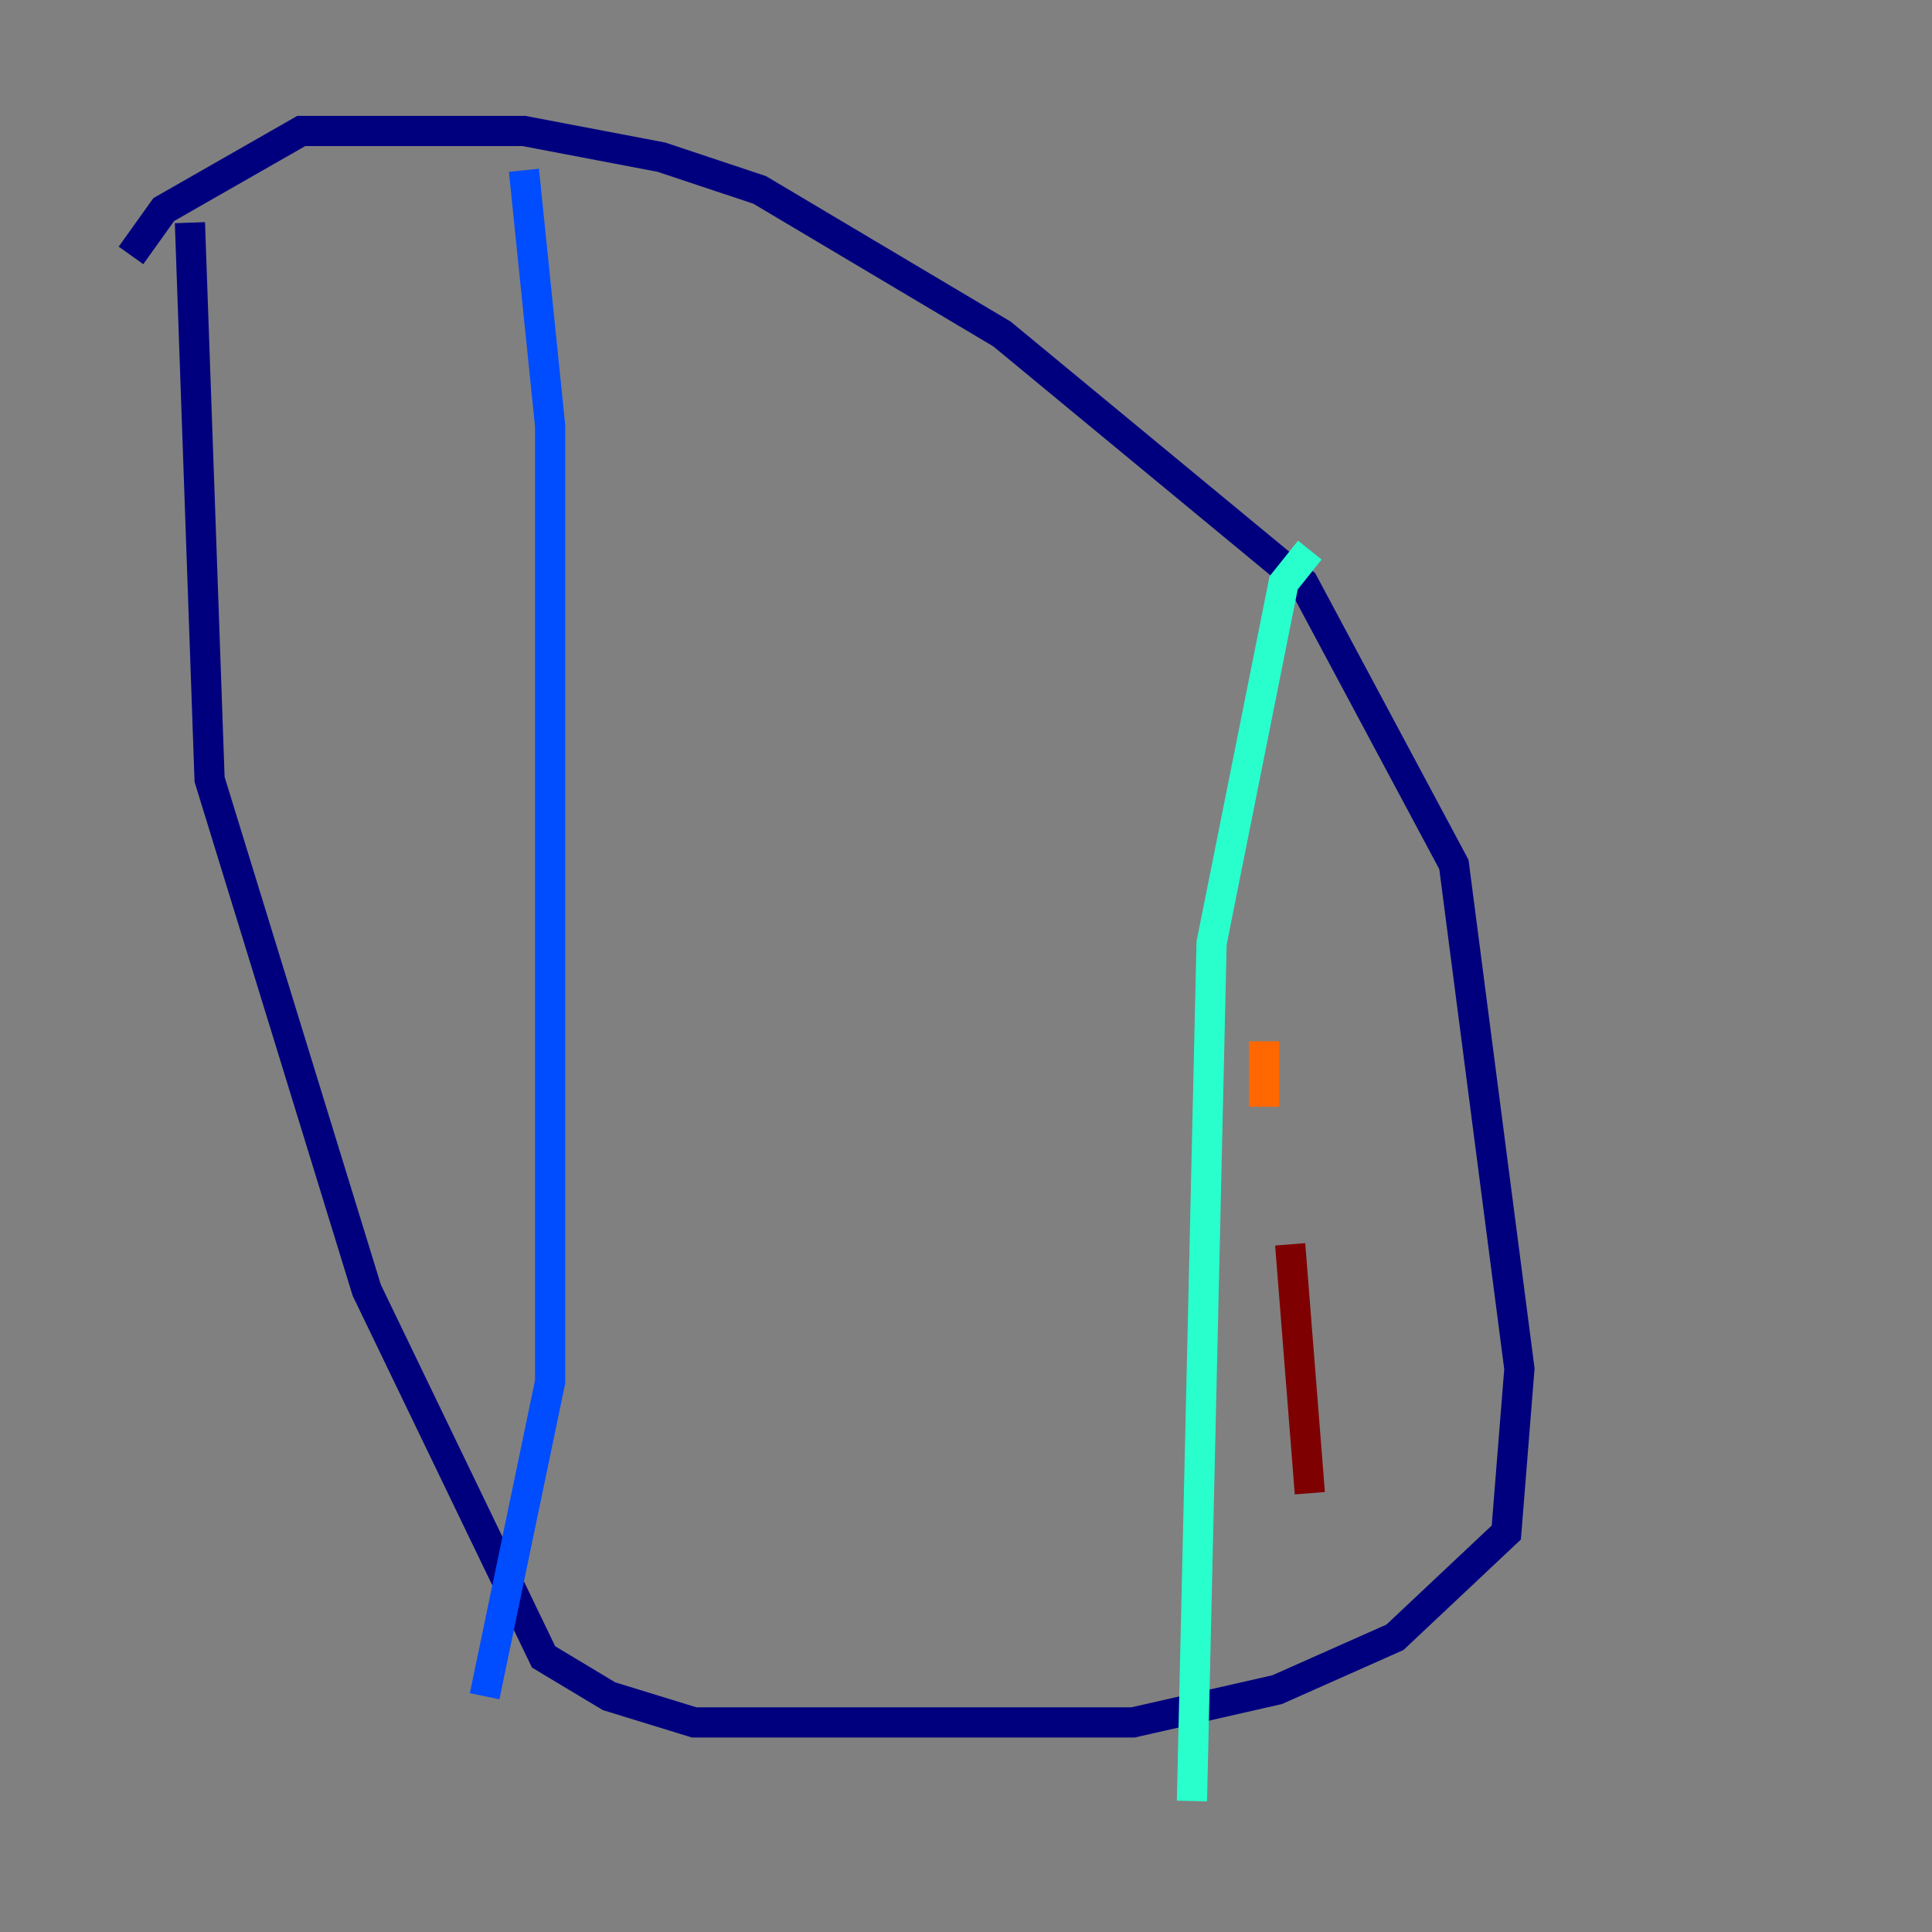 <?xml version="1.0" encoding="utf-8" ?>
<svg baseProfile="tiny" height="128" version="1.2" viewBox="0,0,128,128" width="128" xmlns="http://www.w3.org/2000/svg" xmlns:ev="http://www.w3.org/2001/xml-events" xmlns:xlink="http://www.w3.org/1999/xlink"><rect x="0" y="0" width="128" height="128" fill="#808080" stroke="none"/><defs /><polyline fill="none" points="8.678,16.922 10.848,13.885 19.959,8.678 34.712,8.678 43.824,10.414 50.332,12.583 66.386,22.129 86.346,38.617 96.325,57.275 100.664,90.685 99.797,101.532 92.42,108.475 84.61,111.946 75.064,114.115 45.993,114.115 40.352,112.38 36.014,109.776 24.298,85.478 13.885,51.634 12.583,14.752" stroke="#00007f" stroke-width="2" /><polyline fill="none" points="34.712,11.281 36.447,28.203 36.447,91.552 32.108,112.38" stroke="#004cff" stroke-width="2" /><polyline fill="none" points="86.78,36.447 85.044,38.617 80.271,62.481 78.969,119.322" stroke="#29ffcd" stroke-width="2" /><polyline fill="none" points="89.817,53.803 89.817,53.803" stroke="#cdff29" stroke-width="2" /><polyline fill="none" points="83.742,68.99 83.742,73.329" stroke="#ff6700" stroke-width="2" /><polyline fill="none" points="85.478,82.441 86.78,98.929" stroke="#7f0000" stroke-width="2" /></svg>